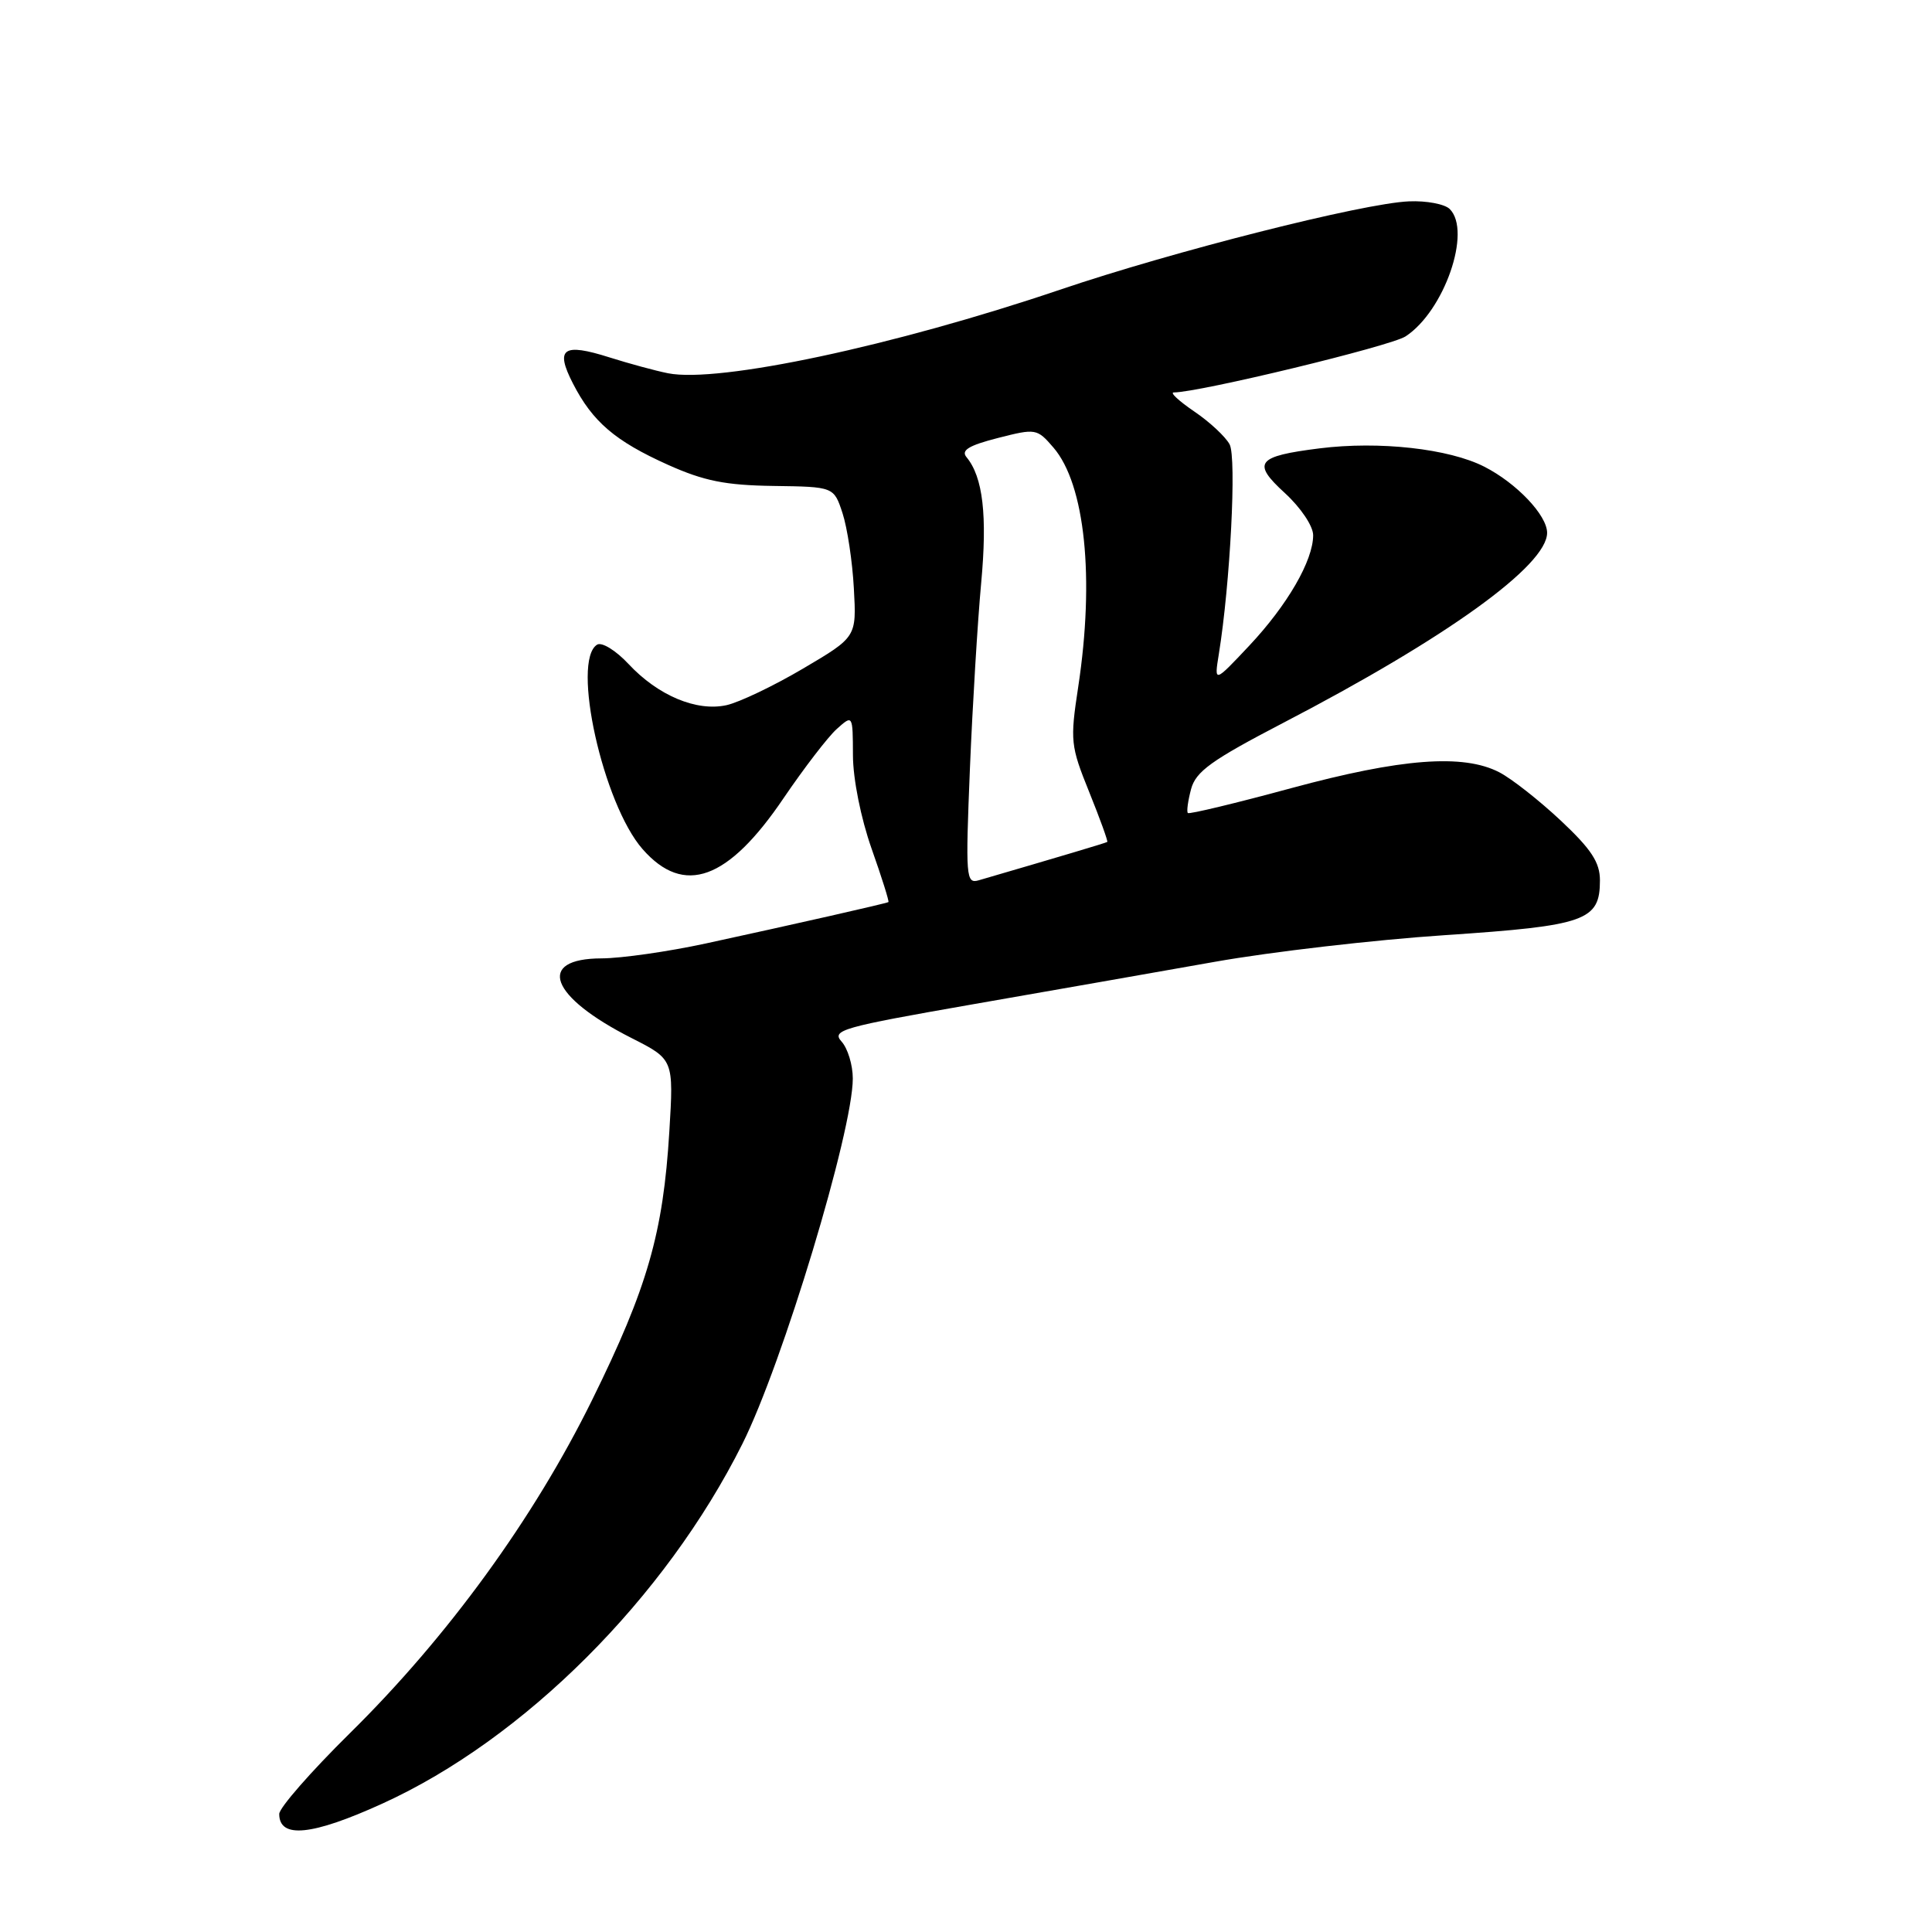 <?xml version="1.0" encoding="UTF-8" standalone="no"?>
<!DOCTYPE svg PUBLIC "-//W3C//DTD SVG 1.1//EN" "http://www.w3.org/Graphics/SVG/1.1/DTD/svg11.dtd" >
<svg xmlns="http://www.w3.org/2000/svg" xmlns:xlink="http://www.w3.org/1999/xlink" version="1.1" viewBox="0 0 256 256">
 <g >
 <path fill="currentColor"
d=" M 50.68 238.98 C 69.44 230.44 88.14 211.76 98.37 191.32 C 103.68 180.72 113.00 149.87 113.00 142.91 C 113.00 141.12 112.33 138.92 111.51 138.01 C 110.15 136.50 111.55 136.11 128.76 133.10 C 139.07 131.30 153.57 128.76 161.00 127.44 C 168.43 126.12 182.15 124.53 191.50 123.91 C 210.15 122.66 212.00 122.00 212.00 116.65 C 212.00 114.27 210.86 112.53 206.81 108.73 C 203.95 106.05 200.29 103.17 198.66 102.33 C 193.89 99.86 185.66 100.49 171.11 104.43 C 163.75 106.43 157.58 107.91 157.40 107.73 C 157.21 107.55 157.41 106.13 157.82 104.57 C 158.45 102.22 160.51 100.74 170.04 95.78 C 191.66 84.54 205.00 74.93 205.00 70.60 C 205.00 68.28 200.96 64.02 196.68 61.84 C 192.00 59.45 182.76 58.42 174.85 59.41 C 166.49 60.46 165.84 61.30 170.26 65.34 C 172.36 67.27 174.00 69.71 174.00 70.92 C 174.00 74.28 170.58 80.19 165.51 85.58 C 160.88 90.50 160.88 90.50 161.50 86.68 C 163.01 77.35 163.87 60.63 162.93 58.88 C 162.39 57.87 160.28 55.90 158.24 54.52 C 156.20 53.13 154.98 52.00 155.53 52.00 C 158.88 52.00 184.29 45.86 186.25 44.57 C 191.37 41.22 195.04 30.64 192.10 27.70 C 191.44 27.04 189.01 26.58 186.70 26.68 C 180.62 26.93 155.45 33.30 140.42 38.40 C 118.44 45.84 95.23 50.79 88.52 49.46 C 86.86 49.13 83.37 48.18 80.77 47.36 C 74.60 45.40 73.53 46.16 75.91 50.80 C 78.52 55.89 81.50 58.44 88.51 61.59 C 93.28 63.73 96.12 64.30 102.49 64.39 C 110.49 64.50 110.49 64.50 111.64 68.00 C 112.27 69.93 112.95 74.41 113.14 77.96 C 113.50 84.41 113.50 84.41 106.41 88.59 C 102.51 90.89 97.94 93.07 96.26 93.44 C 92.30 94.31 87.19 92.17 83.28 87.98 C 81.60 86.18 79.74 85.04 79.12 85.42 C 75.68 87.55 79.90 106.54 85.15 112.52 C 90.63 118.76 96.47 116.65 103.85 105.73 C 106.55 101.76 109.71 97.64 110.87 96.60 C 113.00 94.69 113.00 94.69 113.02 100.10 C 113.03 103.22 114.07 108.42 115.49 112.45 C 116.84 116.26 117.84 119.45 117.72 119.53 C 117.44 119.71 105.21 122.48 93.50 125.02 C 88.55 126.09 82.35 126.98 79.72 126.99 C 70.96 127.01 72.86 132.07 83.67 137.54 C 89.27 140.38 89.27 140.38 88.69 149.94 C 87.87 163.40 85.80 170.61 78.46 185.50 C 70.71 201.23 59.35 216.86 46.33 229.69 C 41.20 234.75 37.00 239.55 37.00 240.36 C 37.00 243.67 41.35 243.23 50.68 238.98 Z  M 128.52 101.83 C 128.87 93.40 129.54 82.34 130.01 77.26 C 130.84 68.30 130.25 63.21 128.07 60.58 C 127.31 59.67 128.35 59.03 132.21 58.04 C 137.26 56.75 137.41 56.78 139.59 59.31 C 143.78 64.18 145.06 76.60 142.87 91.01 C 141.78 98.16 141.85 98.83 144.33 104.96 C 145.76 108.50 146.83 111.47 146.72 111.56 C 146.54 111.69 140.50 113.49 129.70 116.64 C 127.99 117.14 127.93 116.30 128.52 101.83 Z "/>
</g>
</svg>
